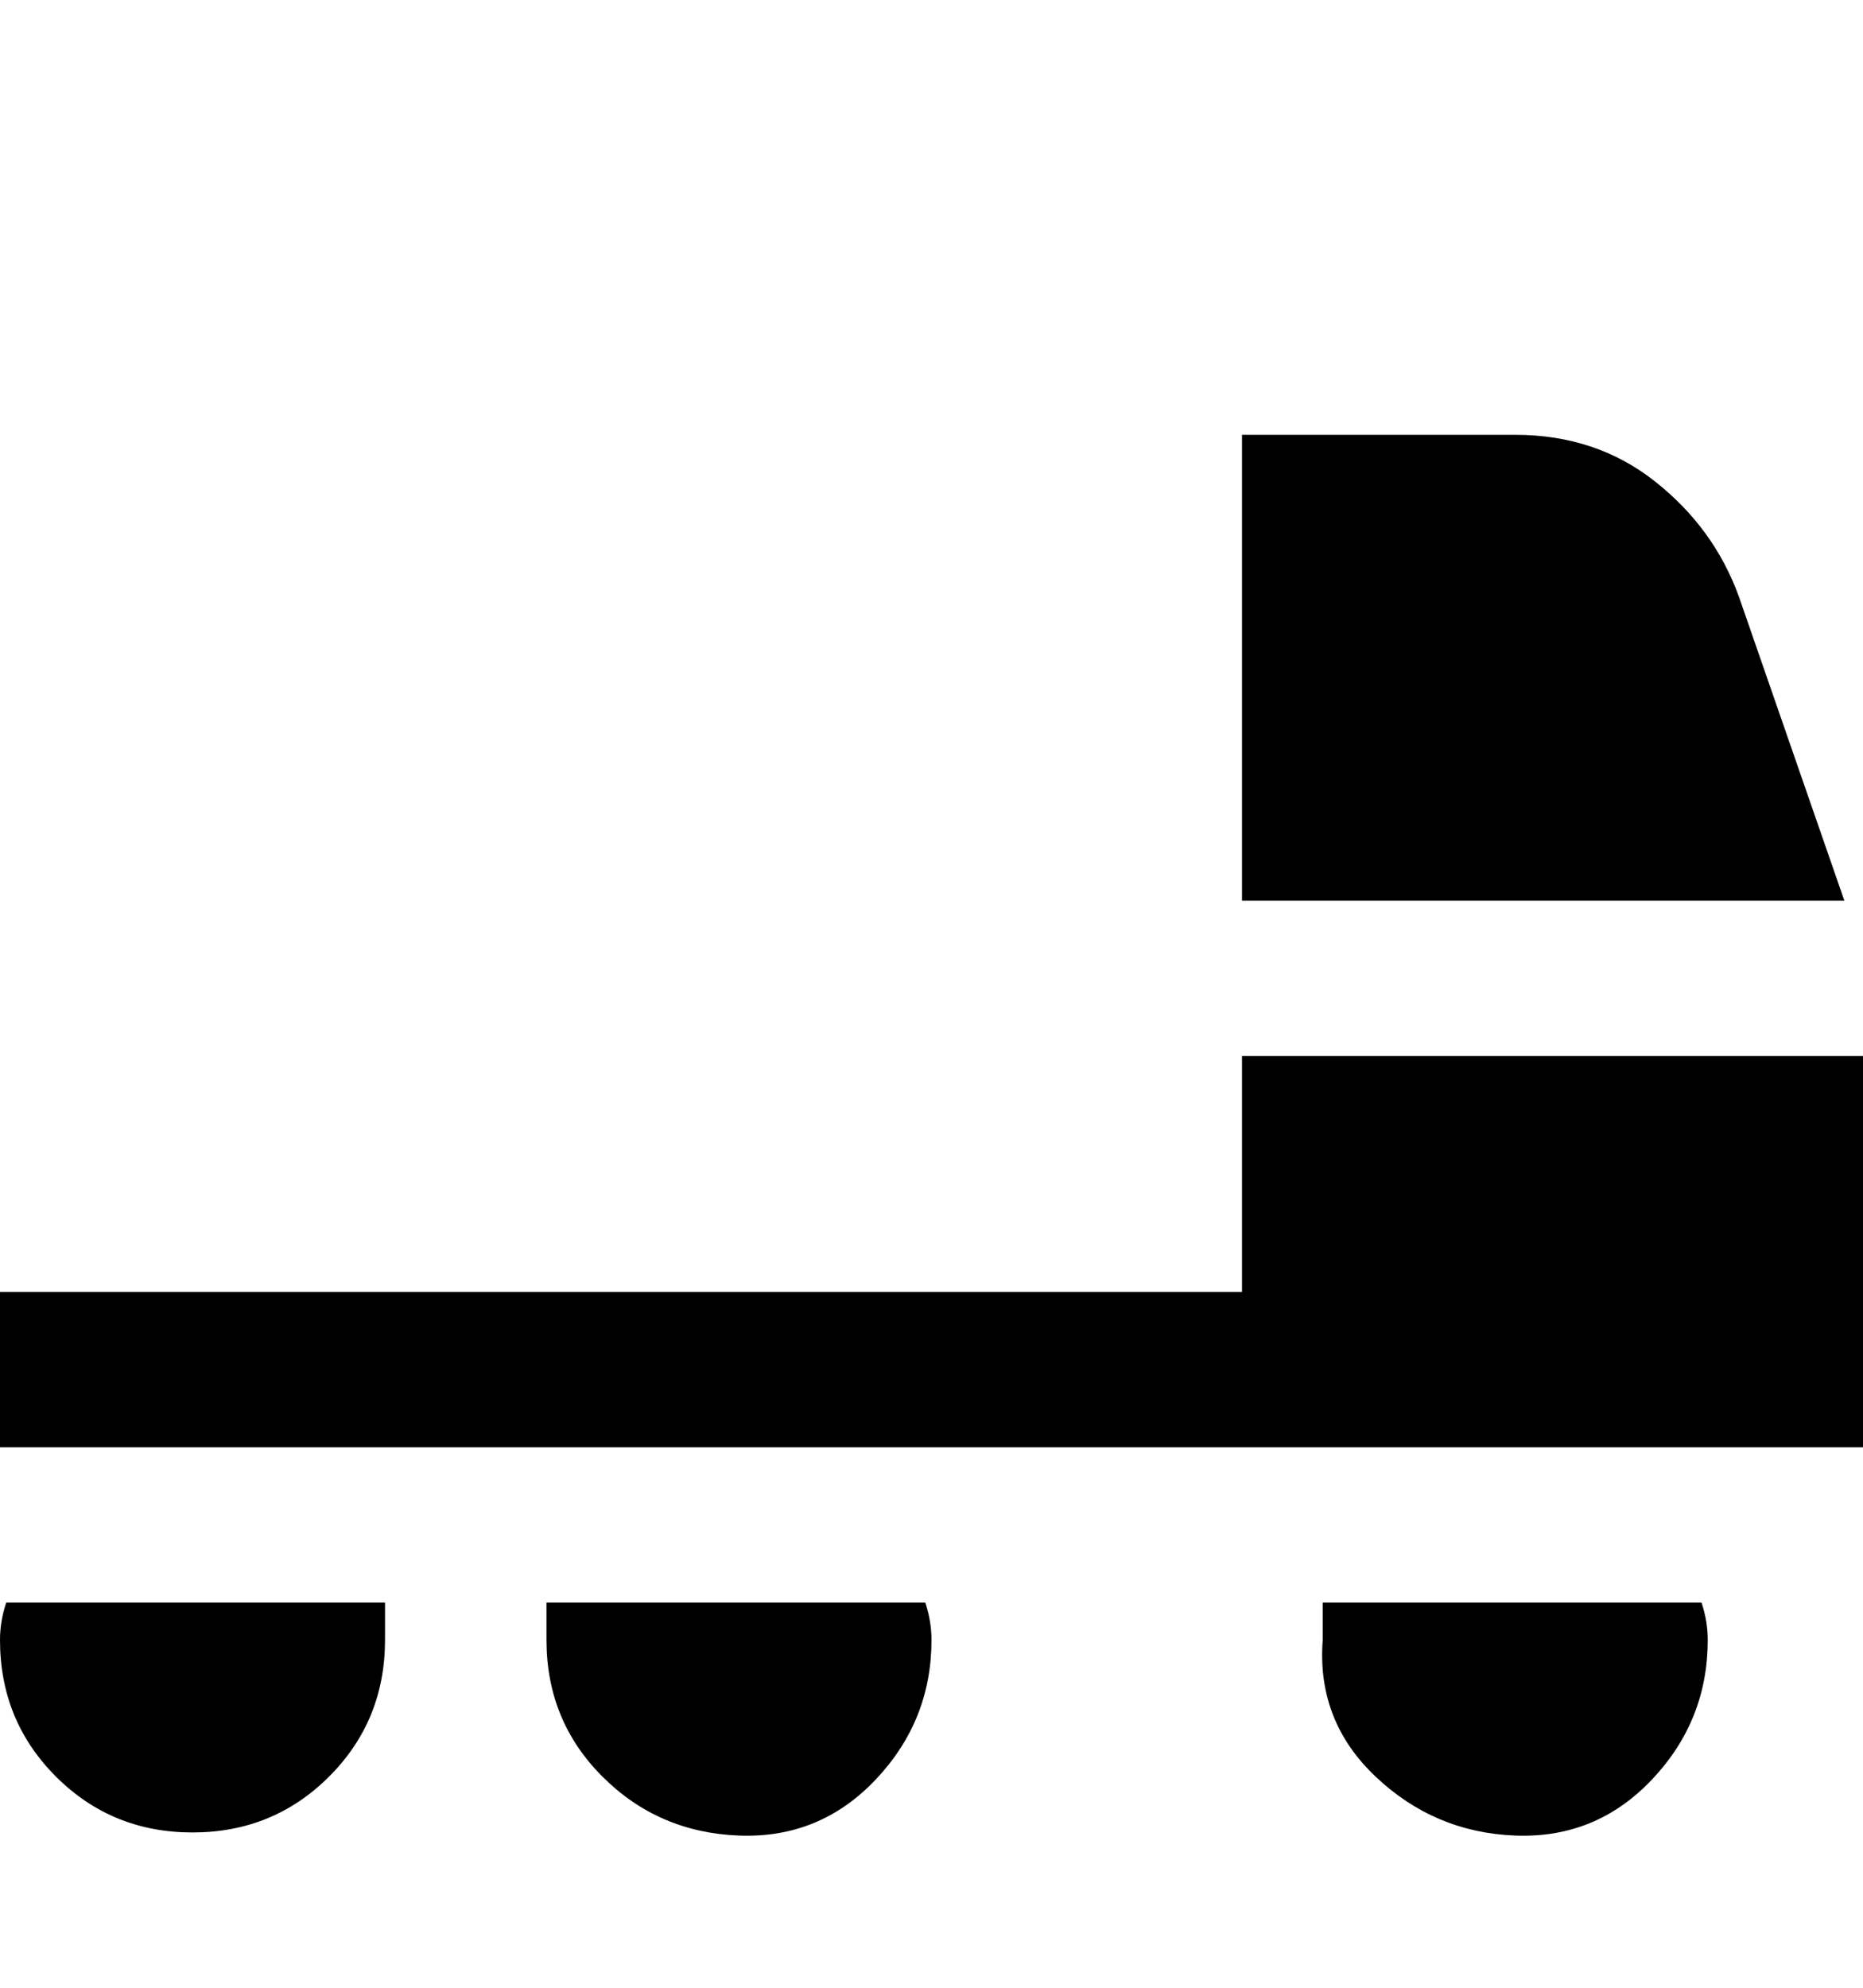 <svg viewBox="0 0 300 320" xmlns="http://www.w3.org/2000/svg"><path d="M200 145V70h44q13 0 22.5 7.5T280 96l17 49h-97zM0 233v-25h200v-38h100v63H0zm1 25q-1 3-1 6 0 13 9 22t22 9q13 0 22-9t9-22v-6H1zm87 0v6q0 13 9 22t22 9.5q13 .5 22-9t9-22.5q0-3-1-6H88zm125 0v6q-1 13 8.5 22t22.5 9.5q13 .5 22-9t9-22.5q0-3-1-6h-61z"/></svg>